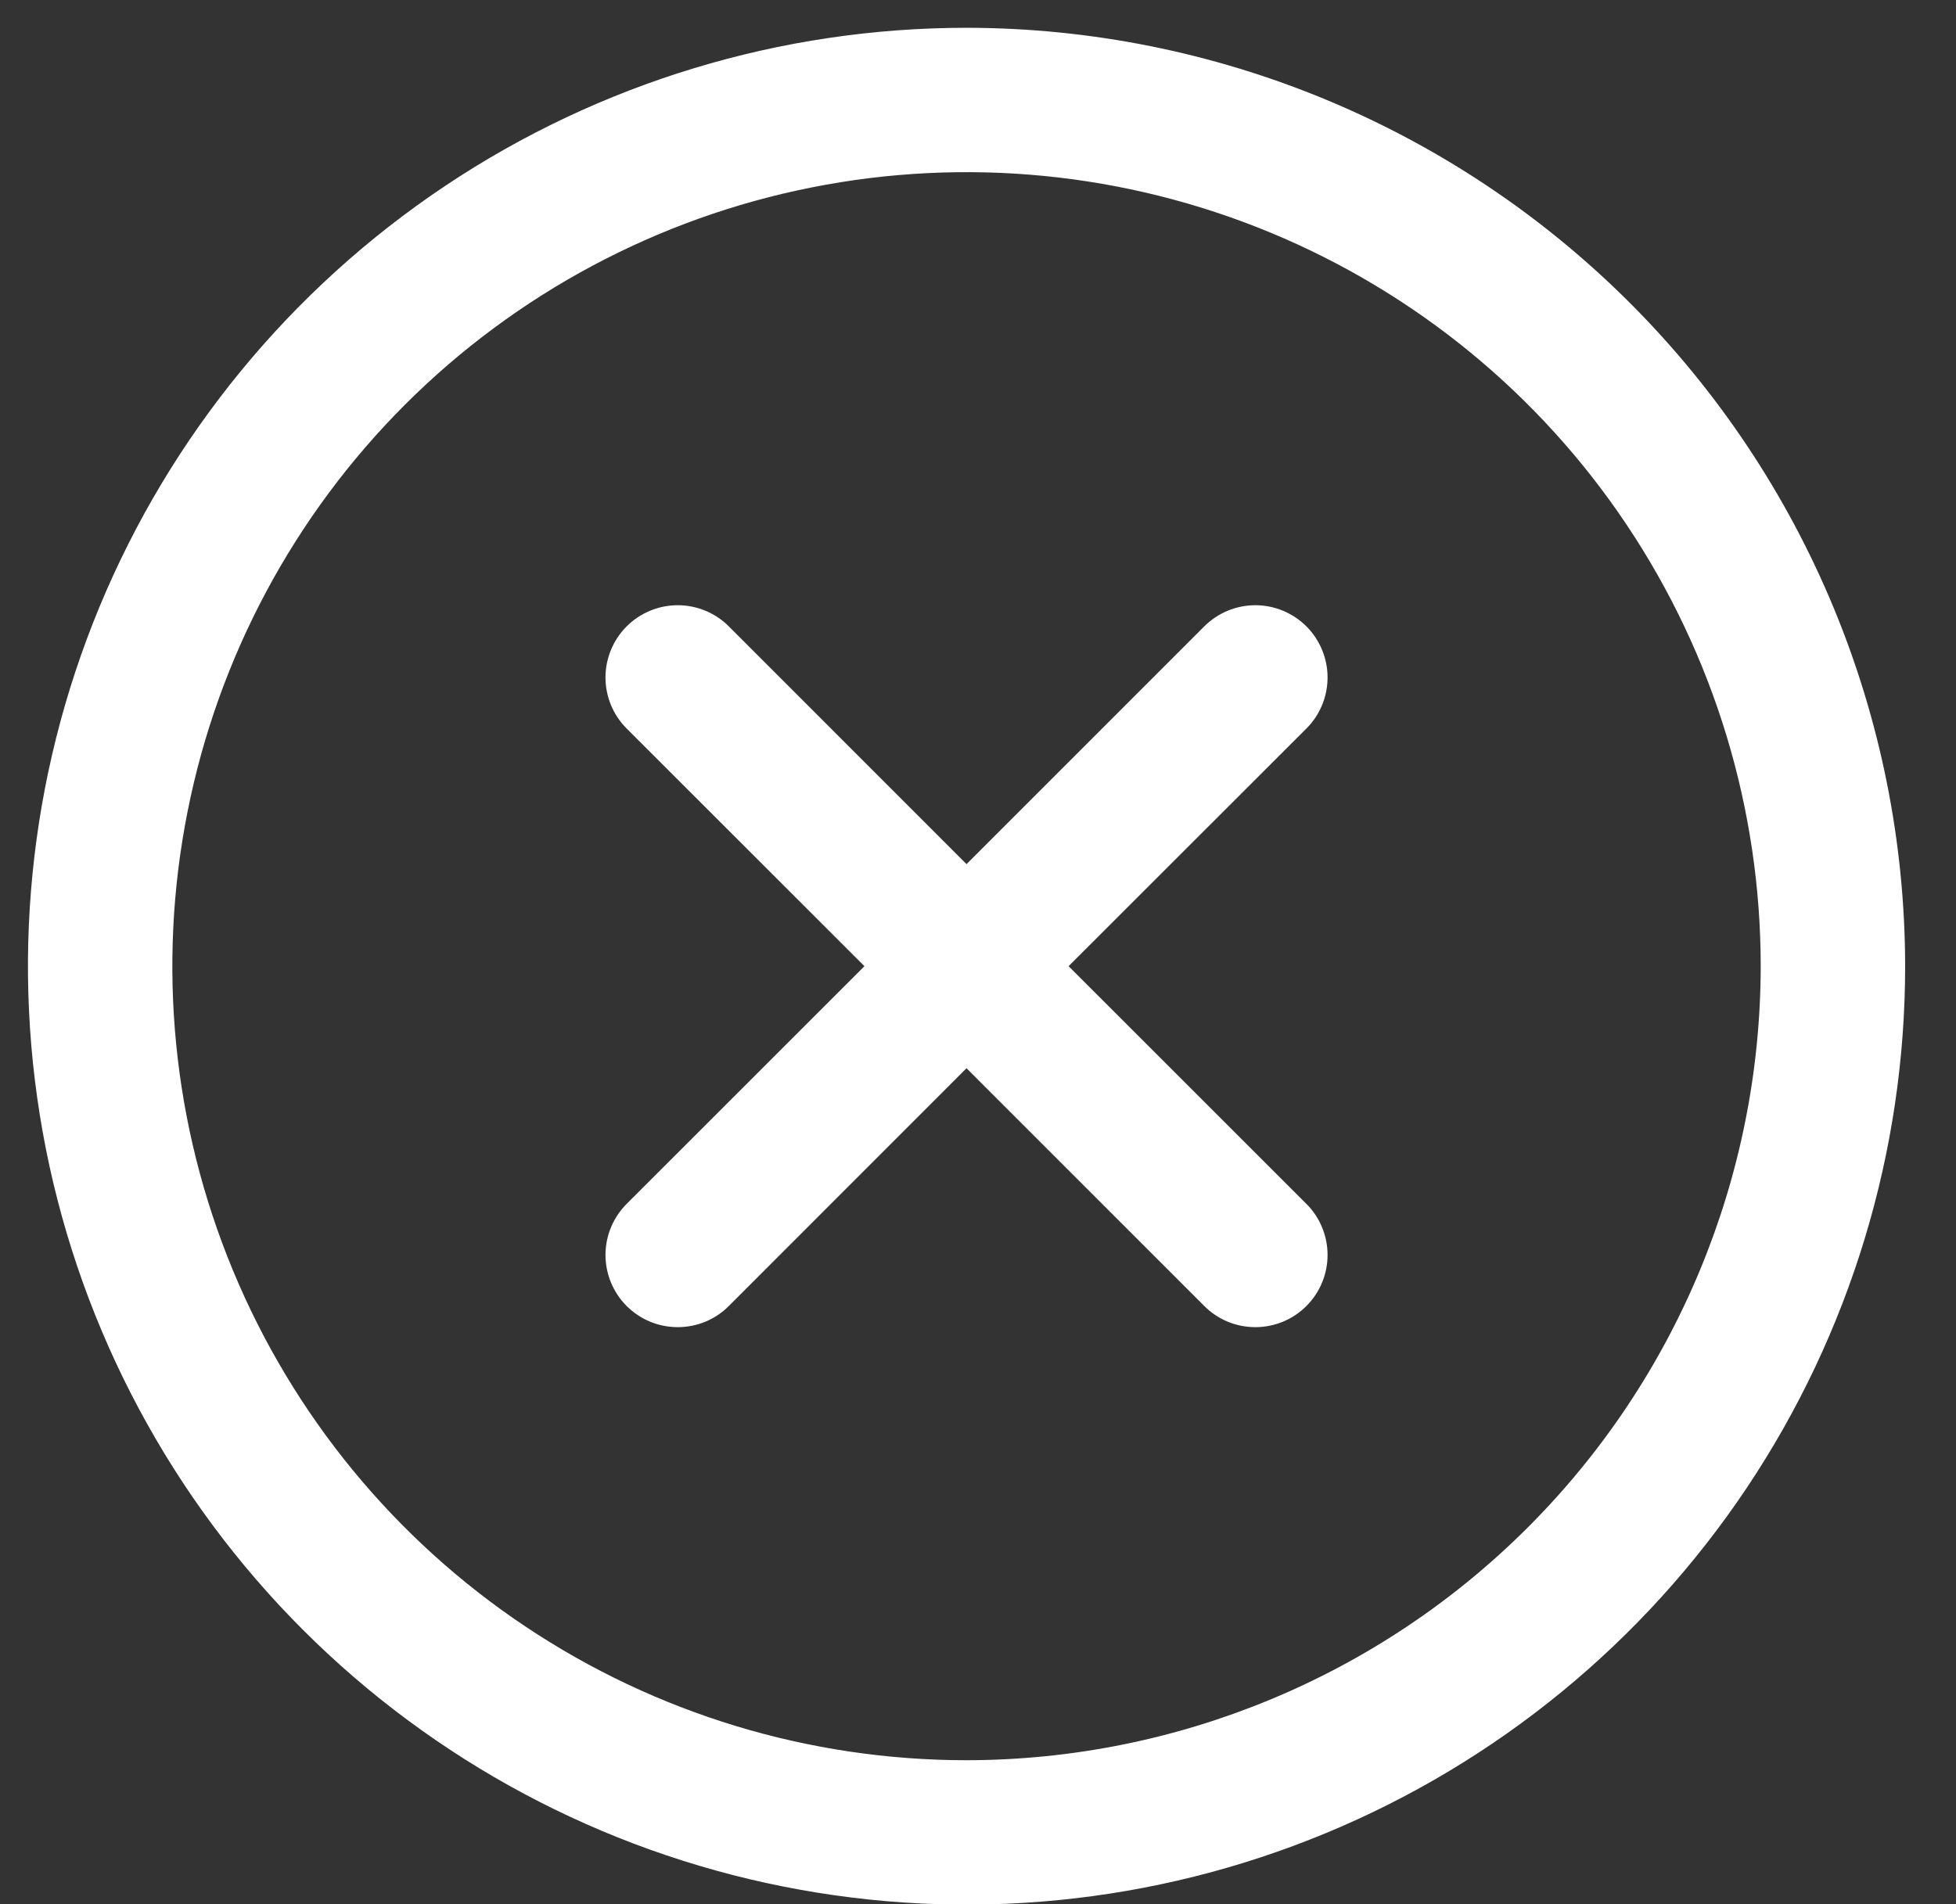 <svg width="38" height="37" viewBox="0 0 38 37" fill="none" xmlns="http://www.w3.org/2000/svg">
<rect x="0" y="0" width="38" height="37" fill="#333333" stroke="none"/>
<path d="M25.38 14.156L20.76 18.774L25.38 23.393C25.511 23.523 25.614 23.678 25.684 23.848C25.755 24.018 25.791 24.201 25.791 24.385C25.791 24.569 25.755 24.752 25.684 24.922C25.614 25.092 25.511 25.247 25.38 25.377C25.25 25.508 25.095 25.611 24.925 25.682C24.755 25.752 24.572 25.788 24.388 25.788C24.204 25.788 24.021 25.752 23.851 25.682C23.681 25.611 23.526 25.508 23.396 25.377L18.777 20.757L14.159 25.377C14.029 25.508 13.874 25.611 13.704 25.682C13.534 25.752 13.351 25.788 13.167 25.788C12.982 25.788 12.8 25.752 12.63 25.682C12.459 25.611 12.305 25.508 12.174 25.377C12.044 25.247 11.941 25.092 11.87 24.922C11.8 24.752 11.763 24.569 11.763 24.385C11.763 24.201 11.8 24.018 11.87 23.848C11.941 23.678 12.044 23.523 12.174 23.393L16.794 18.774L12.174 14.156C11.911 13.893 11.763 13.536 11.763 13.164C11.763 12.792 11.911 12.435 12.174 12.171C12.438 11.908 12.795 11.76 13.167 11.76C13.539 11.76 13.896 11.908 14.159 12.171L18.777 16.791L23.396 12.171C23.526 12.041 23.681 11.938 23.851 11.867C24.021 11.797 24.204 11.76 24.388 11.76C24.572 11.76 24.755 11.797 24.925 11.867C25.095 11.938 25.25 12.041 25.38 12.171C25.511 12.302 25.614 12.457 25.684 12.627C25.755 12.797 25.791 12.979 25.791 13.164C25.791 13.348 25.755 13.531 25.684 13.701C25.614 13.871 25.511 14.026 25.38 14.156ZM37.012 18.774C37.012 22.381 35.942 25.906 33.939 28.905C31.935 31.904 29.087 34.241 25.755 35.621C22.423 37.001 18.757 37.362 15.22 36.658C11.683 35.955 8.434 34.218 5.884 31.668C3.334 29.118 1.597 25.869 0.893 22.332C0.19 18.795 0.551 15.128 1.931 11.796C3.311 8.465 5.648 5.617 8.647 3.613C11.646 1.609 15.171 0.54 18.777 0.54C23.612 0.545 28.247 2.468 31.665 5.886C35.084 9.305 37.007 13.94 37.012 18.774ZM34.206 18.774C34.206 15.723 33.301 12.74 31.606 10.203C29.911 7.665 27.501 5.688 24.682 4.52C21.863 3.352 18.76 3.046 15.767 3.642C12.774 4.237 10.025 5.707 7.867 7.864C5.71 10.022 4.24 12.771 3.645 15.764C3.049 18.757 3.355 21.86 4.523 24.679C5.691 27.498 7.668 29.908 10.205 31.603C12.743 33.299 15.726 34.203 18.777 34.203C22.868 34.199 26.79 32.572 29.682 29.679C32.575 26.787 34.202 22.865 34.206 18.774Z" fill="white"/>
</svg>

